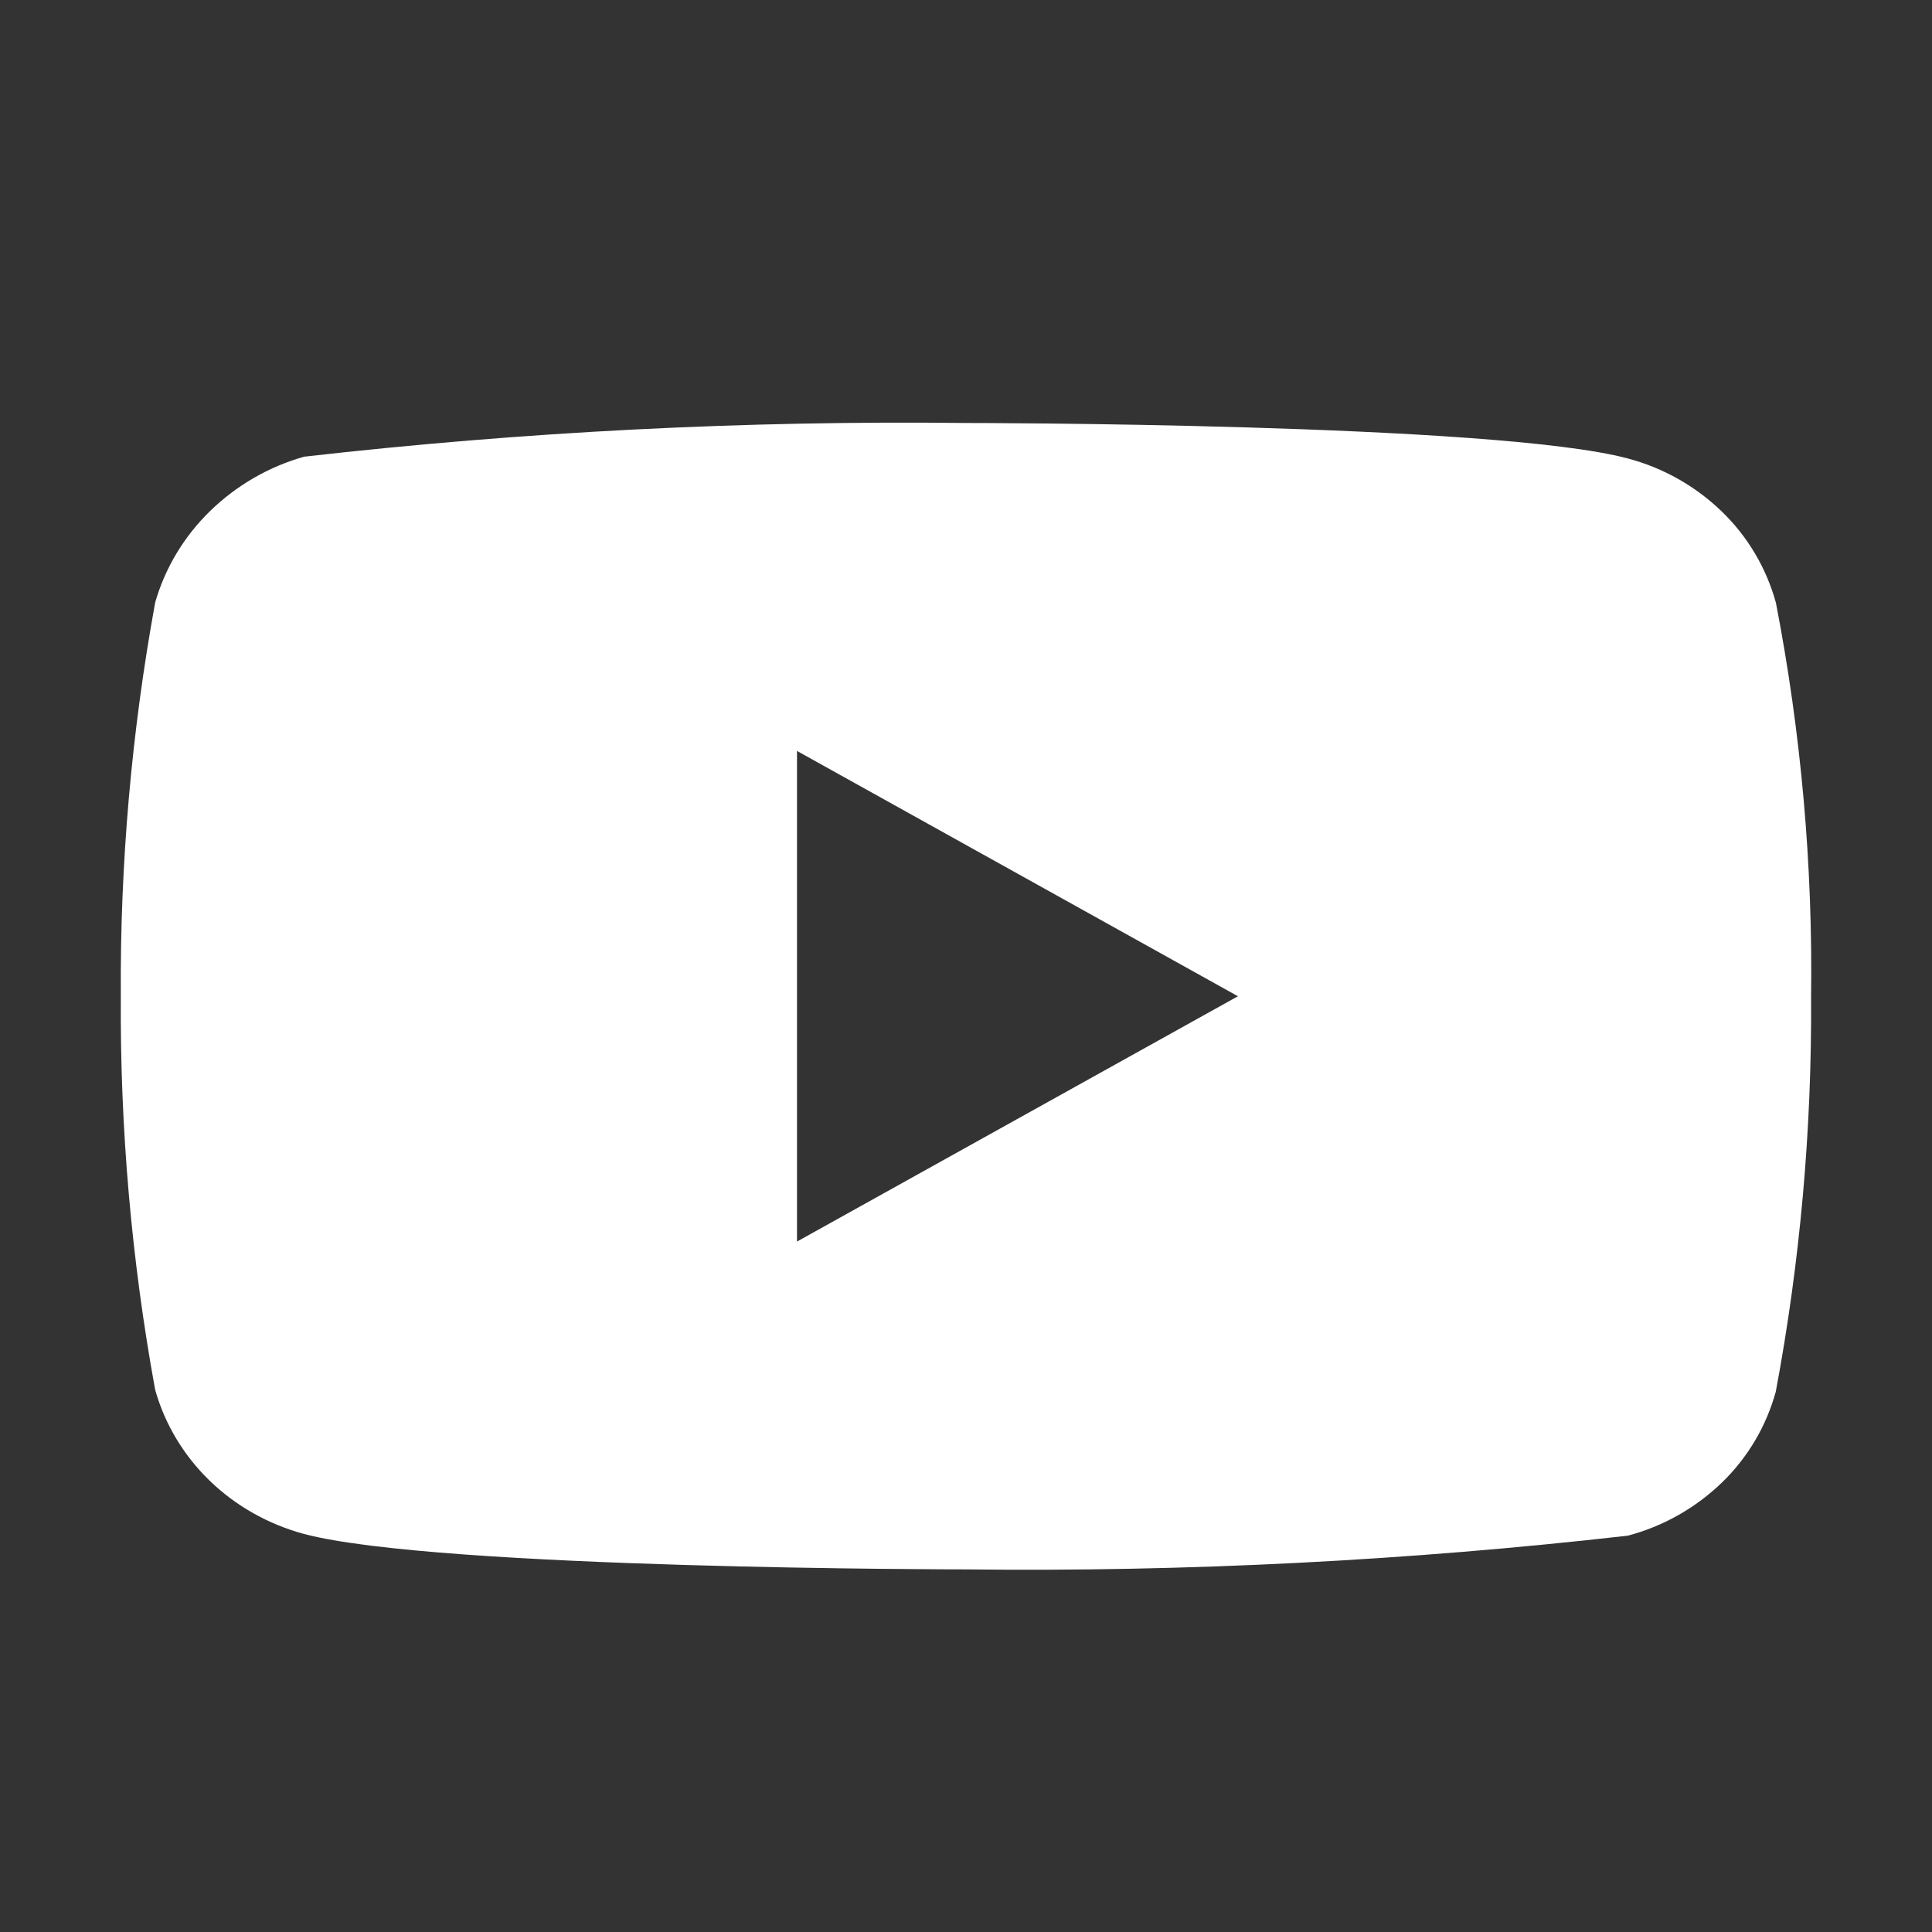 <svg width="32" height="32" viewBox="0 0 32 32" fill="none" xmlns="http://www.w3.org/2000/svg">
<rect x="0" y="0" width="32" height="32" fill="#333333" stroke="none"/>
<path d="M29.414 9.981C29.255 9.406 28.946 8.885 28.52 8.474C28.082 8.05 27.545 7.747 26.959 7.593C24.769 7.006 15.992 7.006 15.992 7.006C12.333 6.964 8.675 7.15 5.038 7.564C4.453 7.729 3.917 8.039 3.478 8.466C3.046 8.888 2.733 9.409 2.57 9.98C2.178 12.13 1.987 14.313 2.001 16.5C1.987 18.685 2.177 20.867 2.57 23.02C2.73 23.588 3.041 24.107 3.474 24.526C3.907 24.945 4.446 25.248 5.038 25.408C7.258 25.994 15.992 25.994 15.992 25.994C19.655 26.037 23.318 25.85 26.959 25.436C27.545 25.282 28.082 24.979 28.52 24.556C28.946 24.145 29.255 23.624 29.413 23.049C29.815 20.899 30.011 18.715 29.997 16.527C30.027 14.33 29.832 12.136 29.414 9.98V9.981ZM13.201 20.564V12.438L20.504 16.501L13.201 20.564Z" fill="white"/>
</svg>
